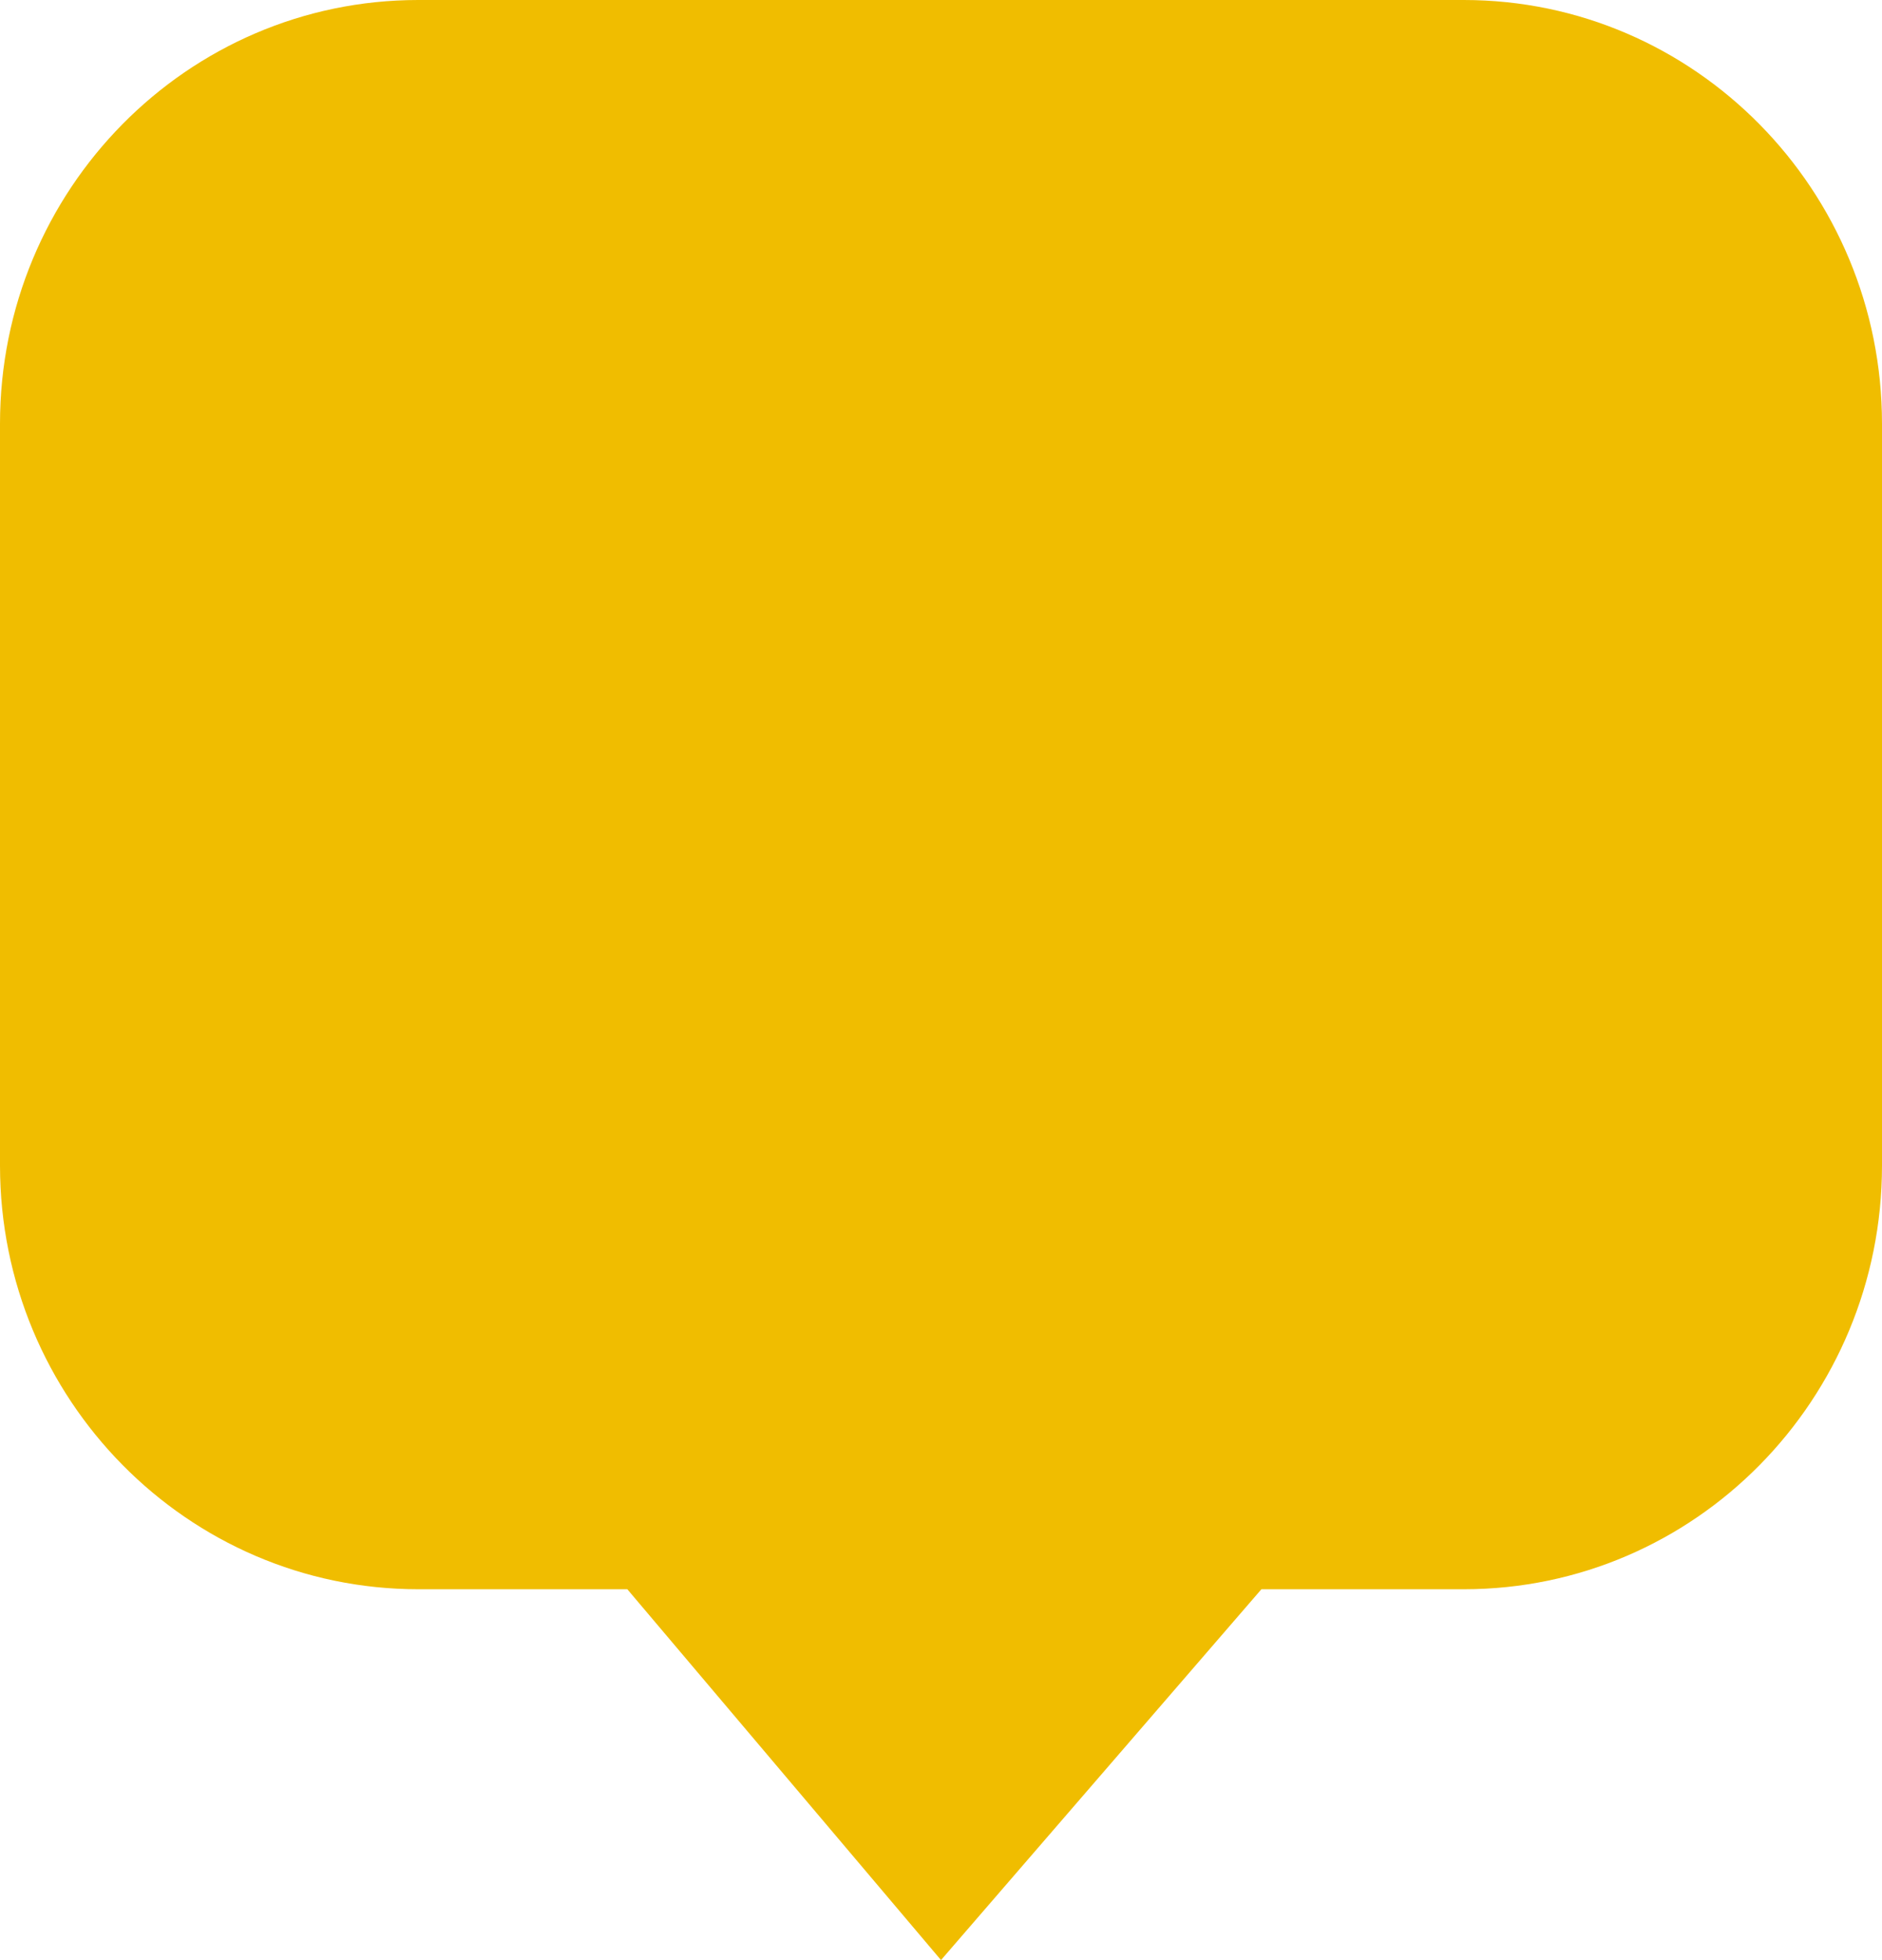 <?xml version="1.0" encoding="UTF-8"?>
<svg width="97px" height="101px" viewBox="0 0 97 101" version="1.1" xmlns="http://www.w3.org/2000/svg" xmlns:xlink="http://www.w3.org/1999/xlink">
    <!-- Generator: Sketch 50.2 (55047) - http://www.bohemiancoding.com/sketch -->
    <title>Fill 32</title>
    <desc>Created with Sketch.</desc>
    <defs></defs>
    <g id="Page-1" stroke="none" stroke-width="1" fill="none" fill-rule="evenodd">
        <g id="Colors-etc" transform="translate(-87, -347)" fill="#F0BD00">
            <path d="M87,368.838 C87,356.778 96.656,347 108.557,347 L162.443,347 C174.348,347 184,356.797 184,368.838 L184,407.054 C184,419.114 174.36,428.892 162.443,428.892 L152.014,428.892 L135.5,448 L119.333,428.892 L108.567,428.892 C96.656,428.892 87,419.095 87,407.054 L87,368.838 Z" id="Fill-32"></path>
        </g>
    </g>
</svg>